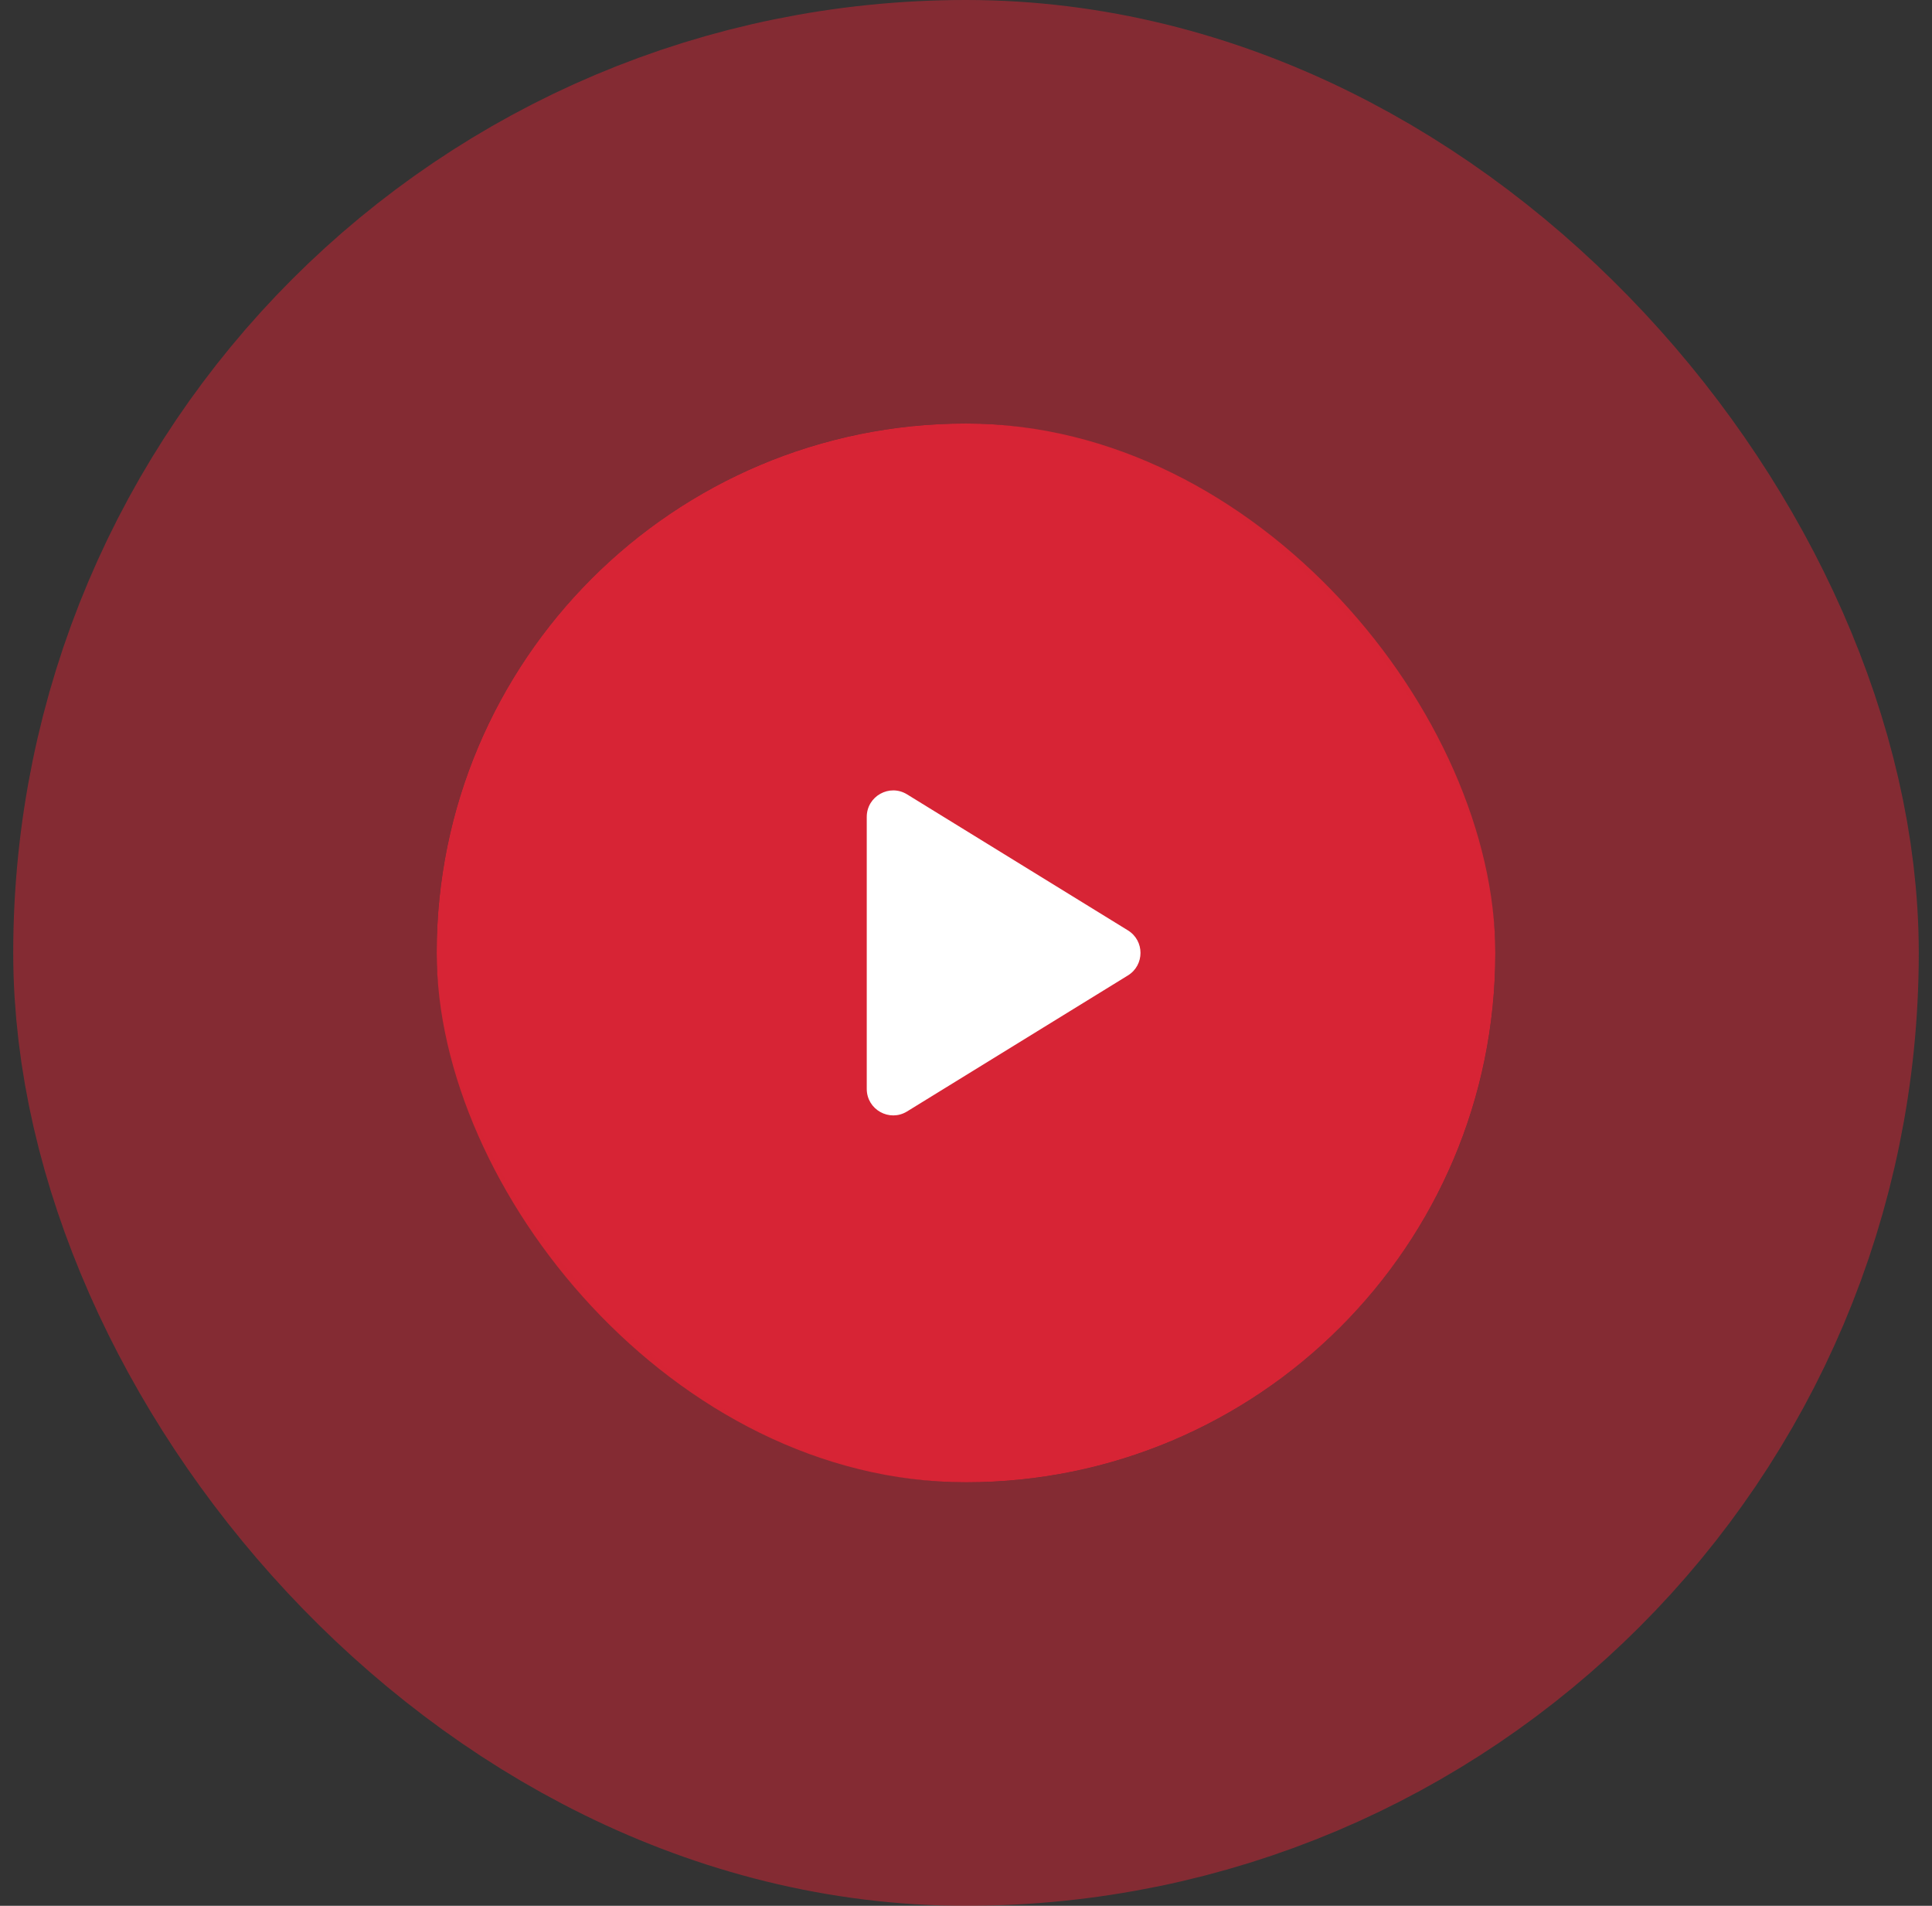 <svg width="73" height="72" viewBox="0 0 73 72" fill="none" xmlns="http://www.w3.org/2000/svg">
<rect x="0" y="0" width="73" height="72" fill="#333333" stroke="none"/>
<rect x="16.5" y="16" width="40" height="40" rx="20" fill="#D72435"/>
<rect x="8.5" y="8" width="56" height="56" rx="28" stroke="#D72435" stroke-opacity="0.5" stroke-width="16"/>
<path d="M42.617 35.148C43.252 35.539 43.252 36.461 42.617 36.852L34.274 41.989C33.608 42.4 32.75 41.92 32.75 41.138L32.75 30.862C32.75 30.08 33.608 29.6 34.274 30.011L42.617 35.148Z" fill="white"/>
</svg>
